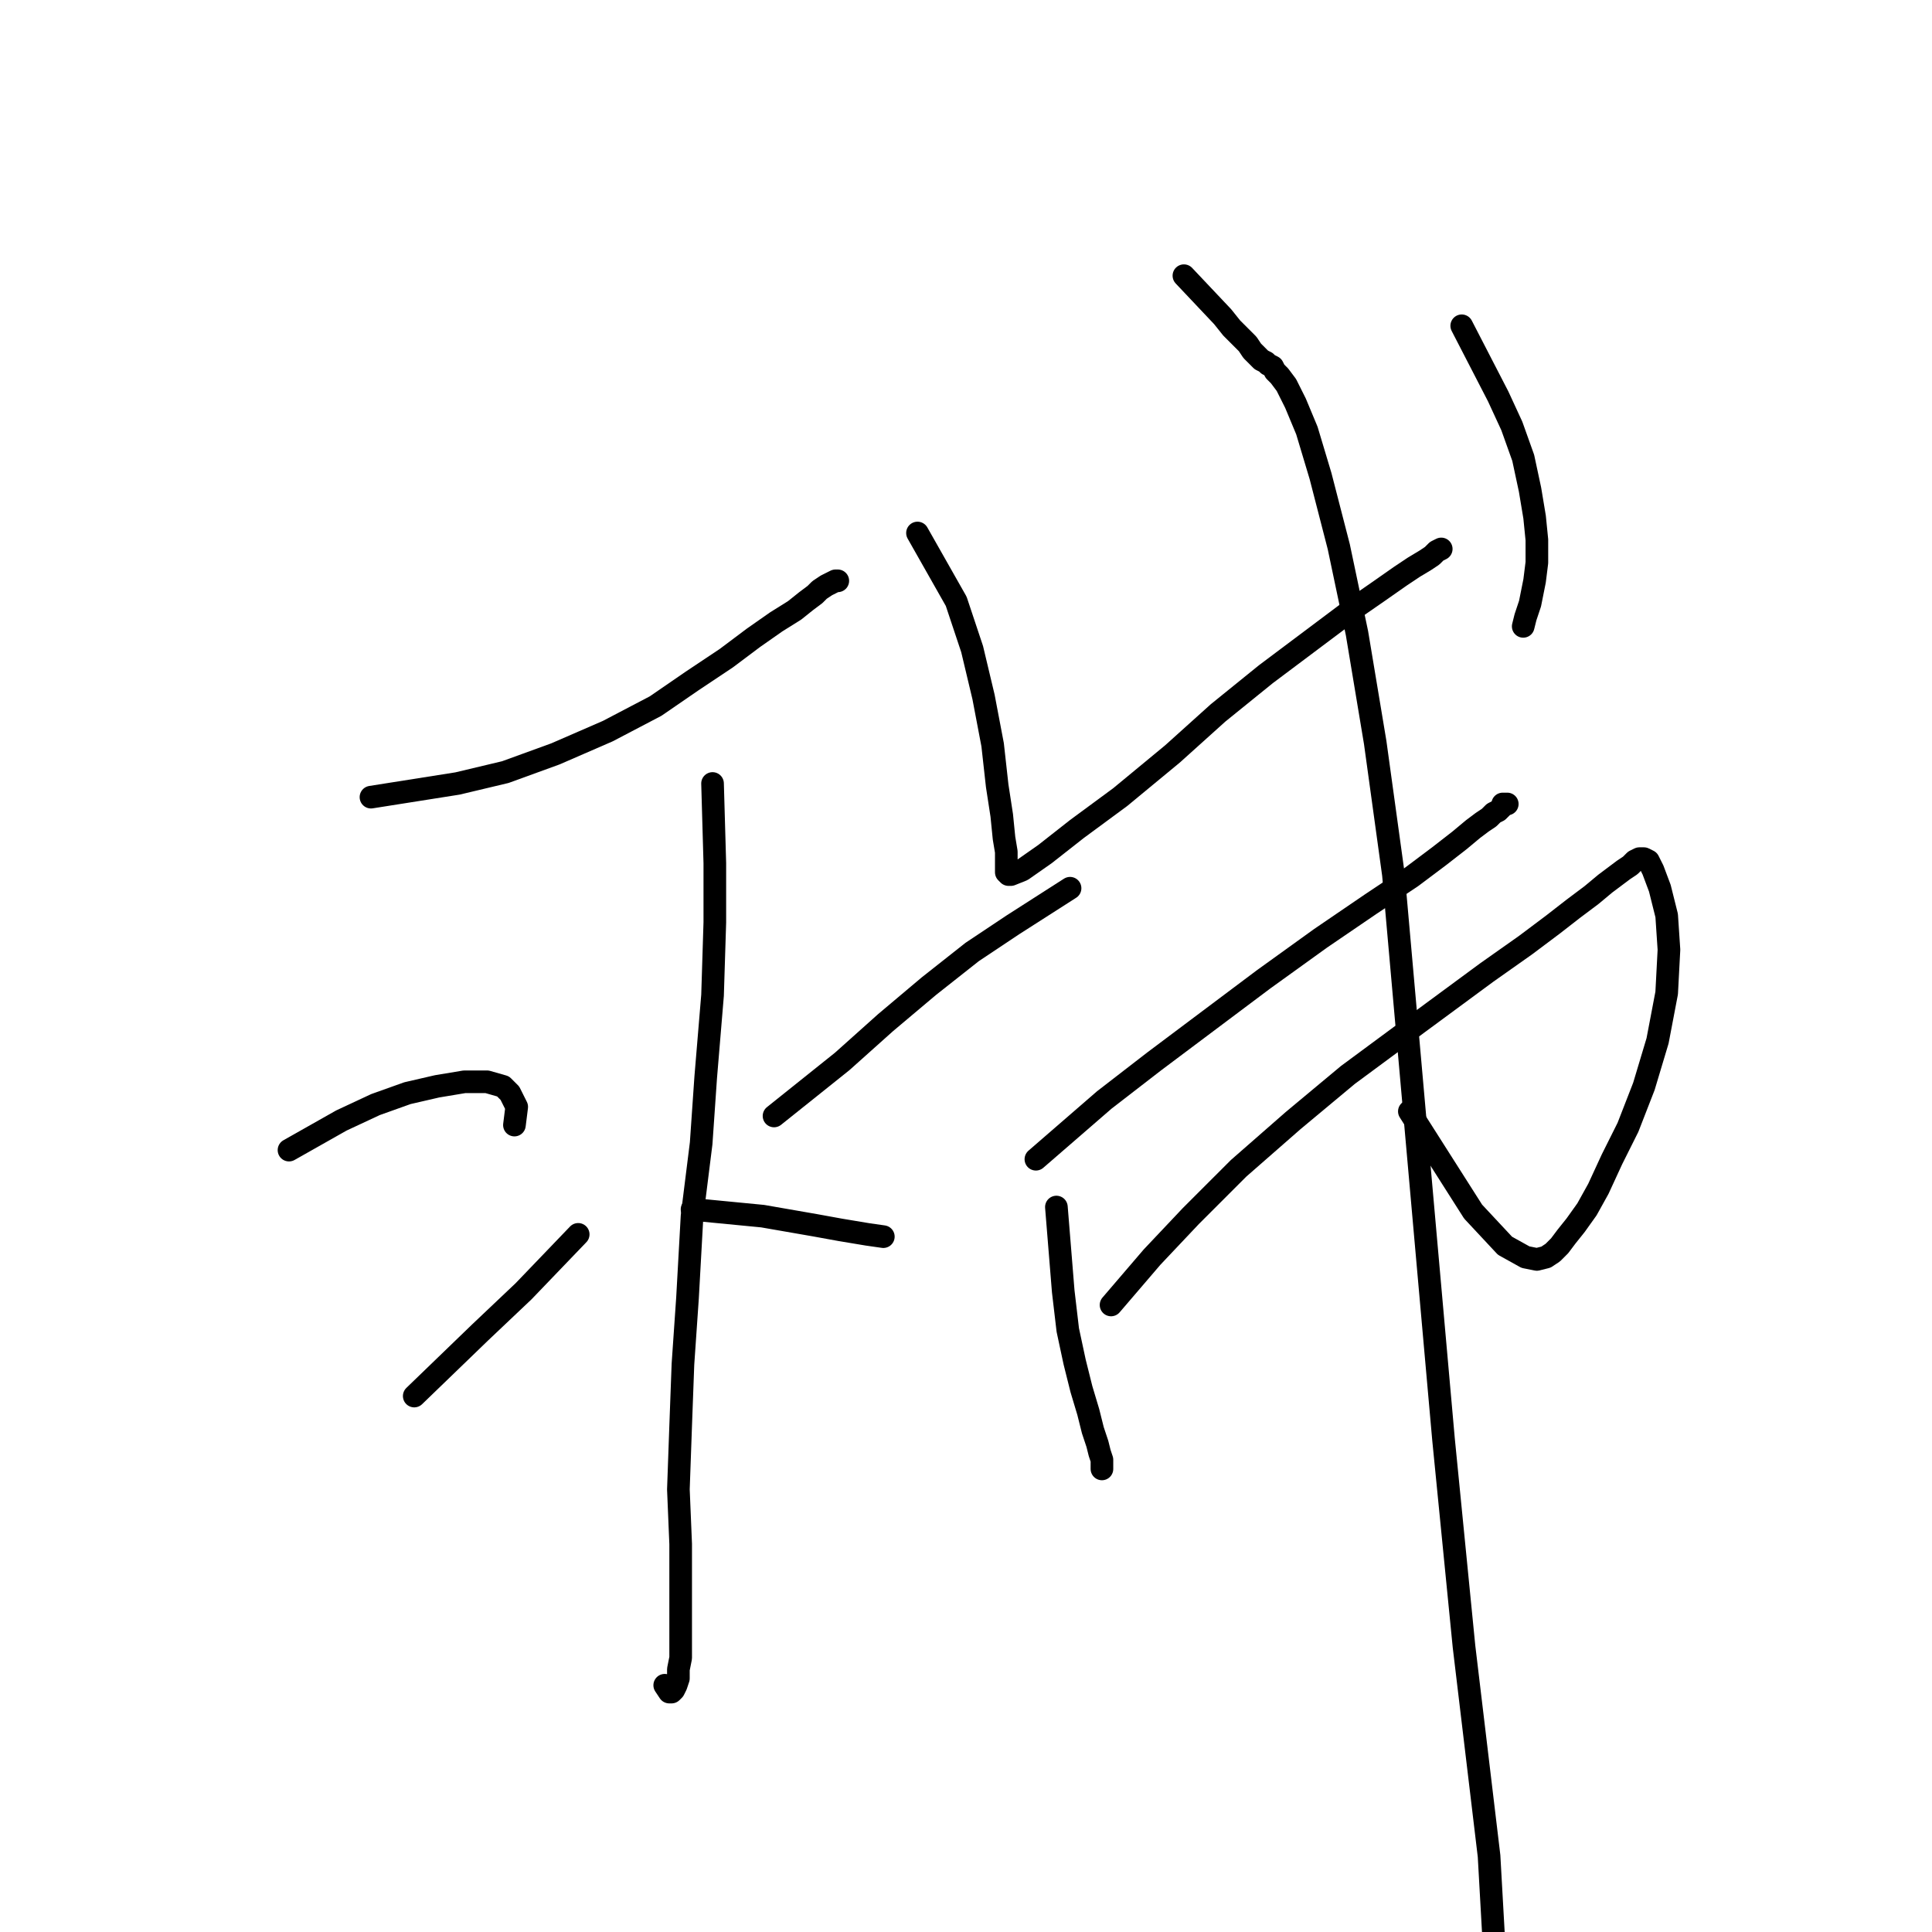 <?xml version="1.0" standalone="no"?>
    <svg width="256" height="256" xmlns="http://www.w3.org/2000/svg" version="1.1">
    <polyline stroke="black" stroke-width="3" stroke-linecap="round" fill="transparent" stroke-linejoin="round" points="49.156 105.627 60.622 103.816 66.958 102.308 73.596 99.894 80.536 96.877 86.873 93.557 91.701 90.238 96.227 87.221 99.847 84.505 102.865 82.393 105.279 80.885 106.787 79.678 107.994 78.772 108.598 78.169 109.503 77.566 110.106 77.264 110.71 76.962 111.012 76.962 111.012 76.962 " />
        <polyline stroke="black" stroke-width="3" stroke-linecap="round" fill="transparent" stroke-linejoin="round" points="94.416 103.816 94.718 114.377 94.718 122.222 94.416 131.878 93.511 142.74 92.907 151.491 91.701 161.146 91.097 172.008 90.494 180.759 90.192 188.906 89.89 197.354 90.192 204.596 90.192 210.329 90.192 214.553 90.192 217.57 90.192 219.683 89.89 221.191 89.89 222.398 89.588 223.303 89.287 223.907 88.985 224.209 88.683 224.209 88.08 223.303 88.08 223.303 " />
        <polyline stroke="black" stroke-width="3" stroke-linecap="round" fill="transparent" stroke-linejoin="round" points="38.294 152.396 45.233 148.473 49.759 146.361 53.984 144.852 57.906 143.947 61.527 143.344 64.544 143.344 66.657 143.947 67.562 144.852 68.467 146.663 68.165 149.077 68.165 149.077 " />
        <polyline stroke="black" stroke-width="3" stroke-linecap="round" fill="transparent" stroke-linejoin="round" points="54.889 184.983 63.639 176.534 69.372 171.103 76.614 163.56 76.614 163.56 " />
        <polyline stroke="black" stroke-width="3" stroke-linecap="round" fill="transparent" stroke-linejoin="round" points="141.788 117.696 134.245 122.524 128.814 126.145 123.081 130.671 117.348 135.499 111.615 140.628 102.563 147.87 102.563 147.87 " />
        <polyline stroke="black" stroke-width="3" stroke-linecap="round" fill="transparent" stroke-linejoin="round" points="91.701 160.241 101.054 161.146 107.994 162.353 111.313 162.956 114.934 163.56 117.046 163.862 117.046 163.862 " />
        <polyline stroke="black" stroke-width="3" stroke-linecap="round" fill="transparent" stroke-linejoin="round" points="121.572 70.626 126.702 79.678 128.814 86.014 130.323 92.351 131.529 98.687 132.133 104.118 132.736 108.041 133.038 111.058 133.34 112.868 133.34 114.075 133.34 114.981 133.34 115.584 133.642 115.886 133.943 115.886 135.452 115.282 138.469 113.17 142.694 109.851 148.427 105.627 155.367 99.894 161.401 94.463 167.738 89.333 173.772 84.807 178.6 81.186 182.523 78.471 185.54 76.359 187.35 75.152 188.859 74.246 189.764 73.643 190.368 73.04 190.971 72.738 190.971 72.738 " />
        <polyline stroke="black" stroke-width="3" stroke-linecap="round" fill="transparent" stroke-linejoin="round" points="193.687 43.168 198.515 52.522 200.325 56.444 201.834 60.668 202.739 64.893 203.342 68.514 203.644 71.531 203.644 74.548 203.342 76.962 202.739 79.979 202.135 81.79 201.834 82.997 201.834 82.997 " />
        <polyline stroke="black" stroke-width="3" stroke-linecap="round" fill="transparent" stroke-linejoin="round" points="137.262 153.603 146.314 145.758 152.953 140.628 160.194 135.197 167.436 129.766 174.979 124.334 181.617 119.808 187.049 116.188 190.669 113.472 193.385 111.36 195.195 109.851 196.402 108.946 197.308 108.342 197.911 107.739 198.515 107.437 198.816 107.136 199.118 106.834 199.42 106.532 199.721 106.532 199.42 106.532 199.118 106.532 199.118 106.532 " />
        <polyline stroke="black" stroke-width="3" stroke-linecap="round" fill="transparent" stroke-linejoin="round" points="139.978 159.939 140.883 171.103 141.487 176.233 142.392 180.457 143.297 184.078 144.202 187.095 144.806 189.509 145.409 191.319 145.711 192.526 146.013 193.432 146.013 194.035 146.013 194.639 146.013 194.639 " />
        <polyline stroke="black" stroke-width="3" stroke-linecap="round" fill="transparent" stroke-linejoin="round" points="147.22 172.914 152.651 166.577 157.78 161.146 164.117 154.81 171.358 148.473 178.6 142.438 185.54 137.309 191.273 133.085 197.006 128.86 202.135 125.24 205.756 122.524 208.472 120.412 210.886 118.601 212.696 117.093 213.903 116.188 215.11 115.282 216.015 114.679 216.619 114.075 217.222 113.774 217.826 113.774 218.429 114.075 219.032 115.282 219.938 117.696 220.843 121.317 221.145 125.843 220.843 131.576 219.636 137.912 217.826 143.947 215.713 149.378 213.601 153.603 211.791 157.525 210.282 160.241 208.774 162.353 207.567 163.862 206.661 165.069 205.756 165.974 204.851 166.577 203.644 166.879 202.135 166.577 199.42 165.069 195.195 160.543 186.747 147.266 186.747 147.266 " />
        <polyline stroke="black" stroke-width="3" stroke-linecap="round" fill="transparent" stroke-linejoin="round" points="156.875 36.53 162.005 41.961 163.212 43.47 164.419 44.676 165.324 45.582 165.927 46.487 166.531 47.09 166.832 47.392 167.134 47.694 167.738 47.996 168.039 48.297 168.643 48.599 168.945 49.202 169.548 49.806 170.453 51.013 171.66 53.427 173.169 57.048 174.979 63.082 177.393 72.436 179.807 83.902 182.221 98.385 184.635 115.886 188.859 163.56 191.273 190.716 193.989 218.174 197.308 245.933 198.816 272.788 198.816 272.788 " />
        </svg>
